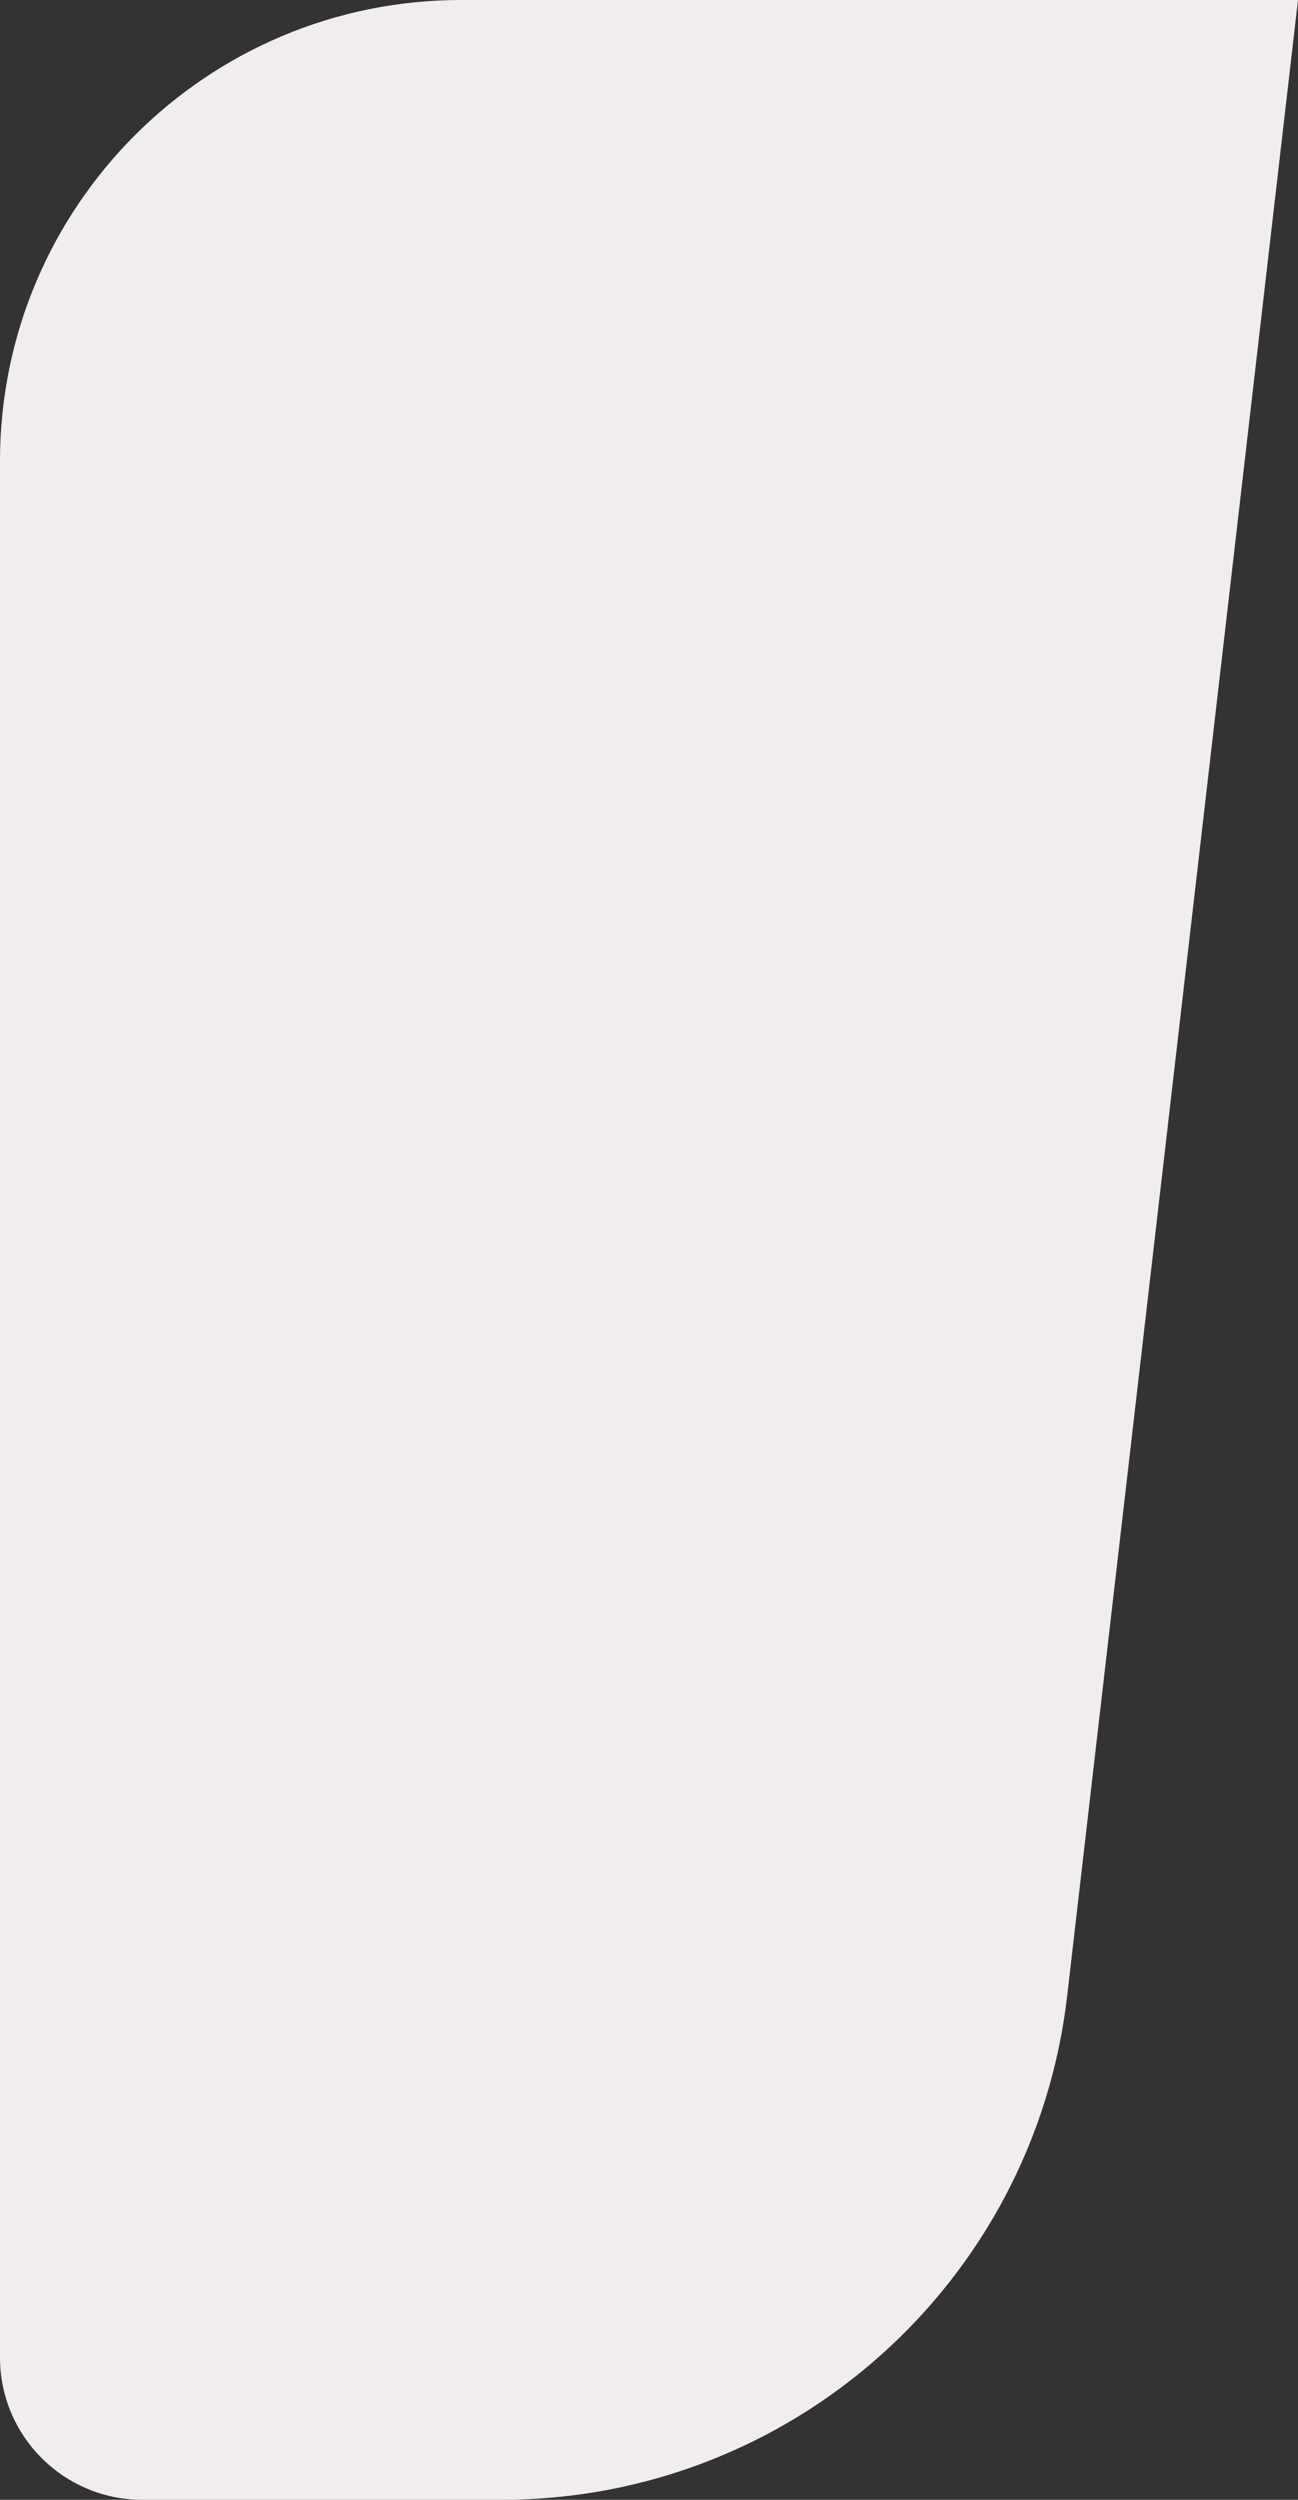 <svg width="228" height="439" viewBox="0 0 228 439" fill="none" xmlns="http://www.w3.org/2000/svg">
<rect x="0" y="0" width="228" height="439" fill="#333333" stroke="none"/>
<path d="M0 81C0 36.265 36.265 0 81 0H228L187.455 350.492C181.619 400.938 138.9 439 88.117 439H25C11.193 439 0 427.807 0 414V81Z" fill="#F1EDEE"/>
</svg>
